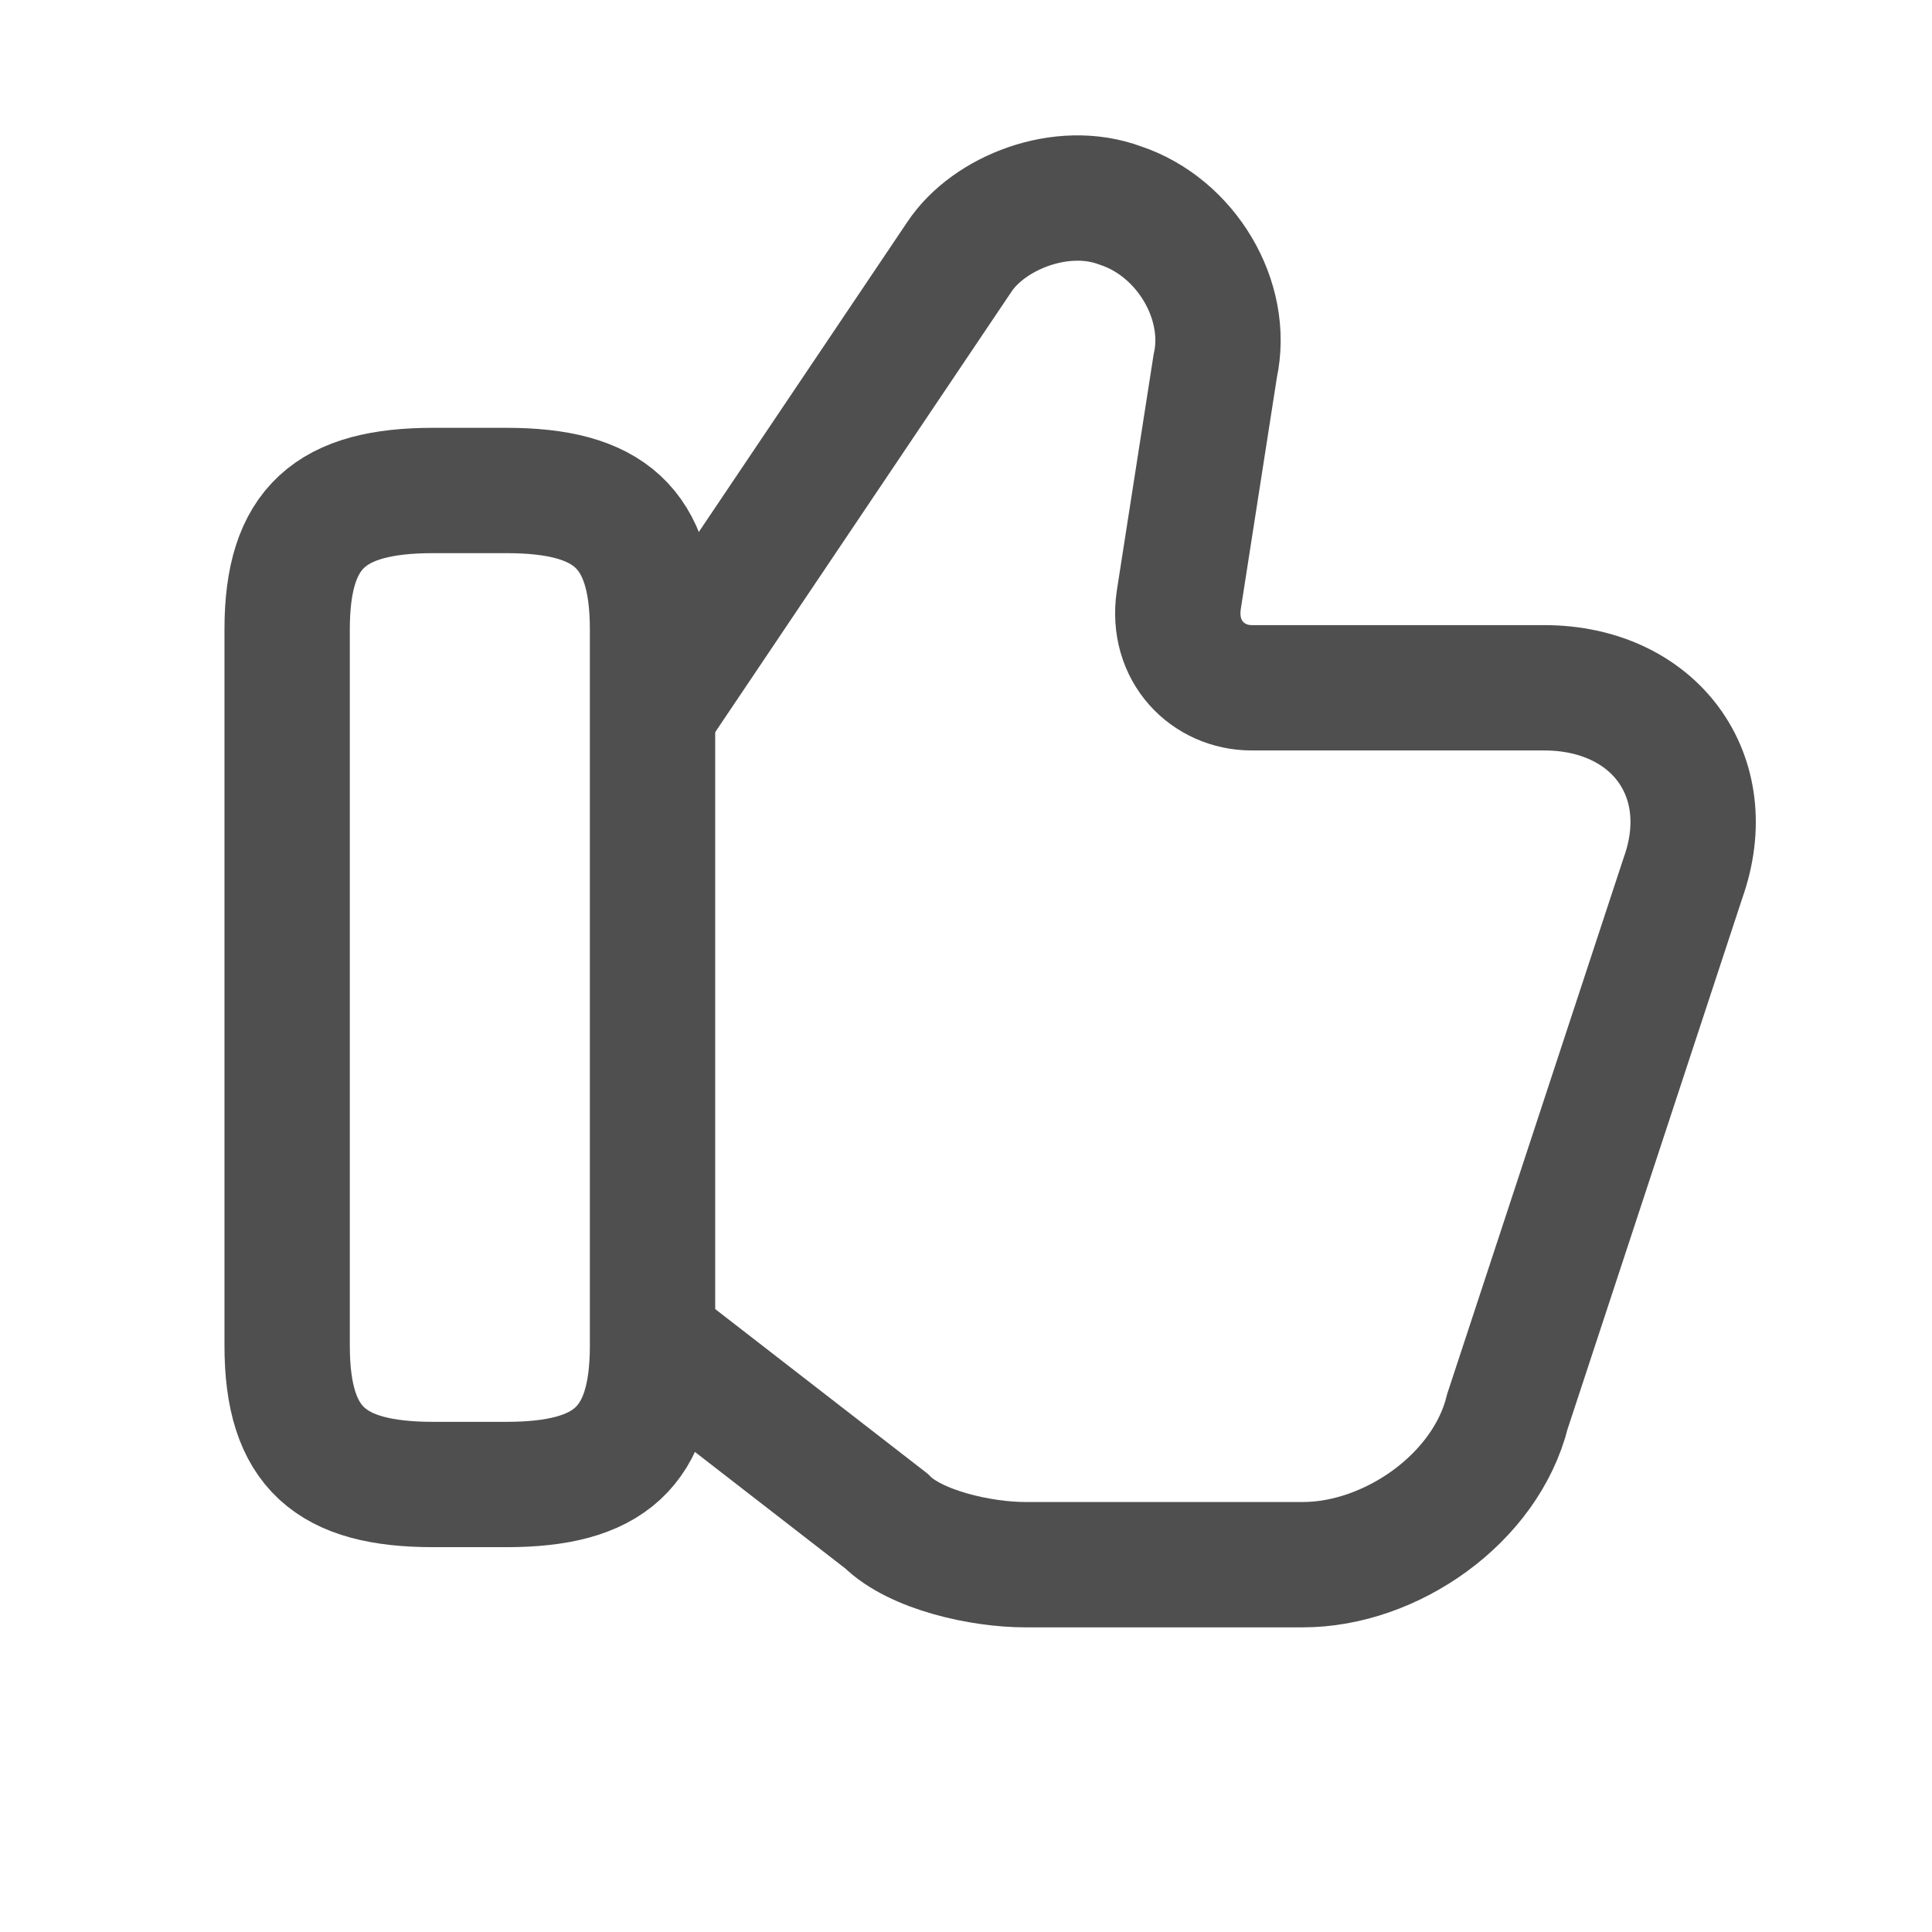 <svg width="8" height="8" viewBox="0 0 8 8" fill="none" xmlns="http://www.w3.org/2000/svg">
<path d="M2.732 5.571L3.67 6.298C3.791 6.419 4.064 6.479 4.245 6.479H5.395C5.758 6.479 6.152 6.207 6.242 5.844L6.969 3.635C7.12 3.211 6.848 2.848 6.394 2.848H5.183C5.002 2.848 4.85 2.697 4.881 2.485L5.032 1.516C5.092 1.244 4.911 0.941 4.639 0.851C4.396 0.76 4.094 0.881 3.973 1.063L2.732 2.908" stroke="#4F4F4F" stroke-width="0.519" stroke-miterlimit="10"/>
<path d="M1.189 5.572V2.606C1.189 2.183 1.37 2.031 1.794 2.031H2.097C2.52 2.031 2.702 2.183 2.702 2.606V5.572C2.702 5.996 2.52 6.147 2.097 6.147H1.794C1.37 6.147 1.189 5.996 1.189 5.572Z" stroke="#4F4F4F" stroke-width="0.519" stroke-linecap="round" stroke-linejoin="round"/>
</svg>
